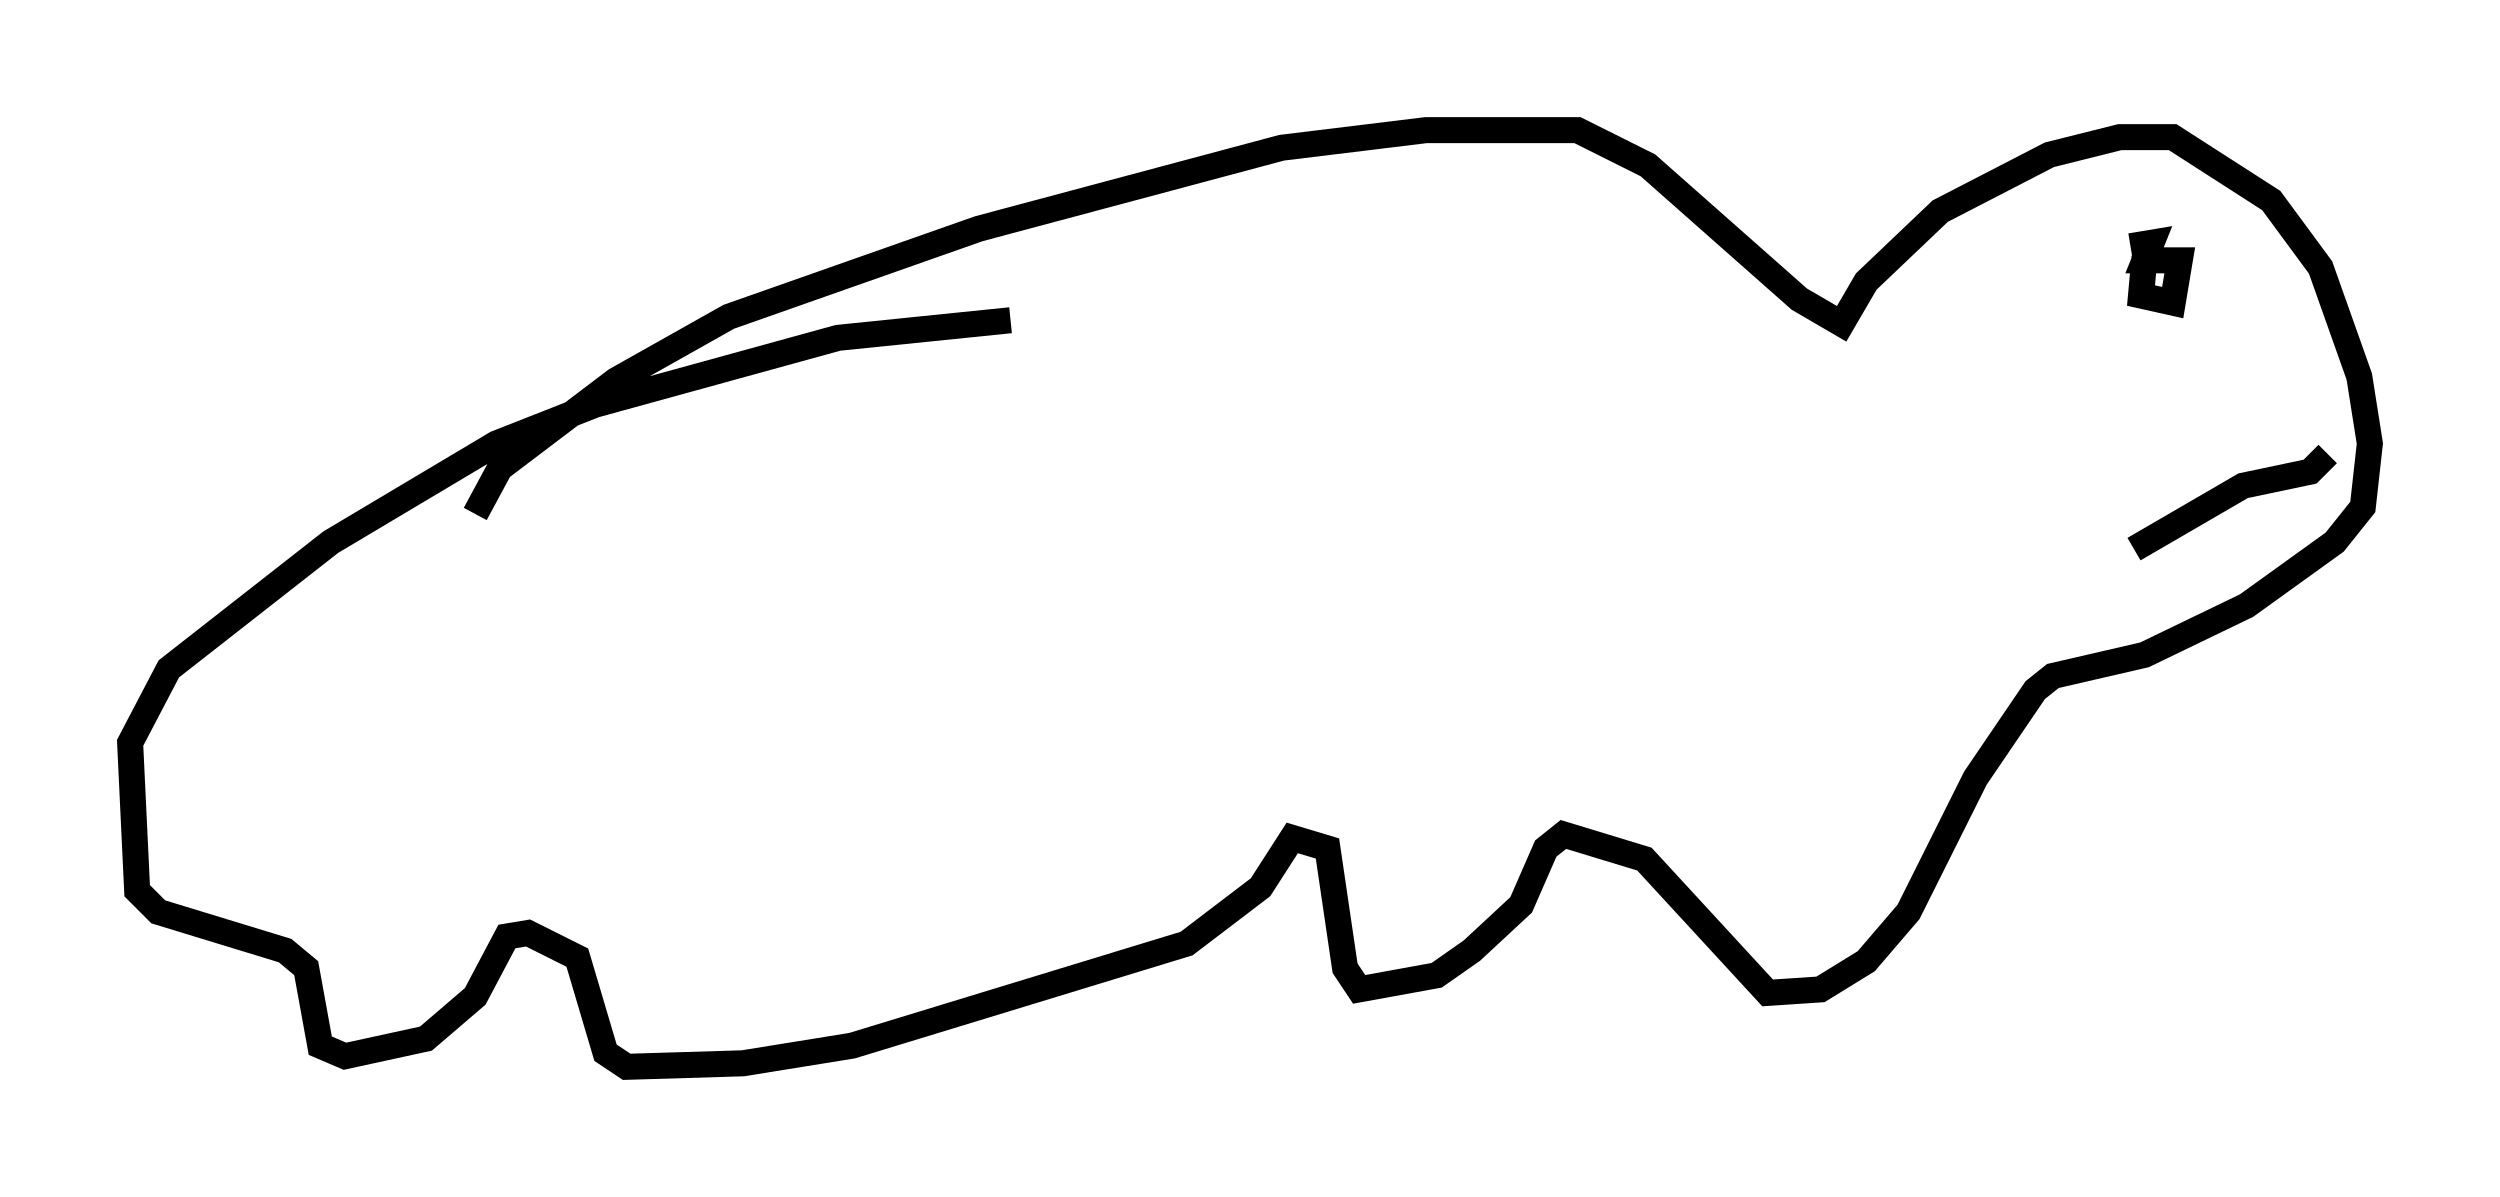 <?xml version="1.0" encoding="utf-8" ?>
<svg baseProfile="full" height="45.994" version="1.1" width="96.061" xmlns="http://www.w3.org/2000/svg" xmlns:ev="http://www.w3.org/2001/xml-events" xmlns:xlink="http://www.w3.org/1999/xlink"><defs /><rect fill="white" height="45.994" width="96.061" x="0" y="0" /><path d="M49.519, 40.453 m0.0, 0.0 m-31.258, -20.703 l0.947, -1.759 4.465, -3.383 l4.33, -2.436 9.607, -3.383 l11.637, -3.112 5.548, -0.677 l5.819, 0.0 2.706, 1.353 l5.819, 5.142 1.624, 0.947 l0.947, -1.624 2.842, -2.706 l4.195, -2.165 2.706, -0.677 l2.03, 0.0 3.789, 2.436 l1.894, 2.571 1.488, 4.195 l0.406, 2.571 -0.271, 2.436 l-1.083, 1.353 -3.383, 2.436 l-3.924, 1.894 -3.518, 0.812 l-0.677, 0.541 -2.3, 3.383 l-2.571, 5.142 -1.624, 1.894 l-1.759, 1.083 -2.03, 0.135 l-4.736, -5.142 -3.112, -0.947 l-0.677, 0.541 -0.947, 2.165 l-1.894, 1.759 -1.353, 0.947 l-2.977, 0.541 -0.541, -0.812 l-0.677, -4.601 -1.353, -0.406 l-1.218, 1.894 -2.842, 2.165 l-12.855, 3.924 -4.195, 0.677 l-4.465, 0.135 -0.812, -0.541 l-1.083, -3.654 -1.894, -0.947 l-0.812, 0.135 -1.218, 2.3 l-1.894, 1.624 -3.112, 0.677 l-0.947, -0.406 -0.541, -2.977 l-0.812, -0.677 -4.871, -1.488 l-0.812, -0.812 -0.271, -5.683 l1.488, -2.842 6.225, -4.871 l6.36, -3.789 3.789, -1.488 l9.337, -2.571 6.631, -0.677 m43.572, -2.436 l-0.135, 1.488 1.218, 0.271 l0.271, -1.624 -1.353, 0.0 l0.271, -0.677 -0.812, 0.135 m7.578, 7.984 l-0.677, 0.677 -2.571, 0.541 l-4.195, 2.436 " fill="none" stroke="black" stroke-width="1" /></svg>